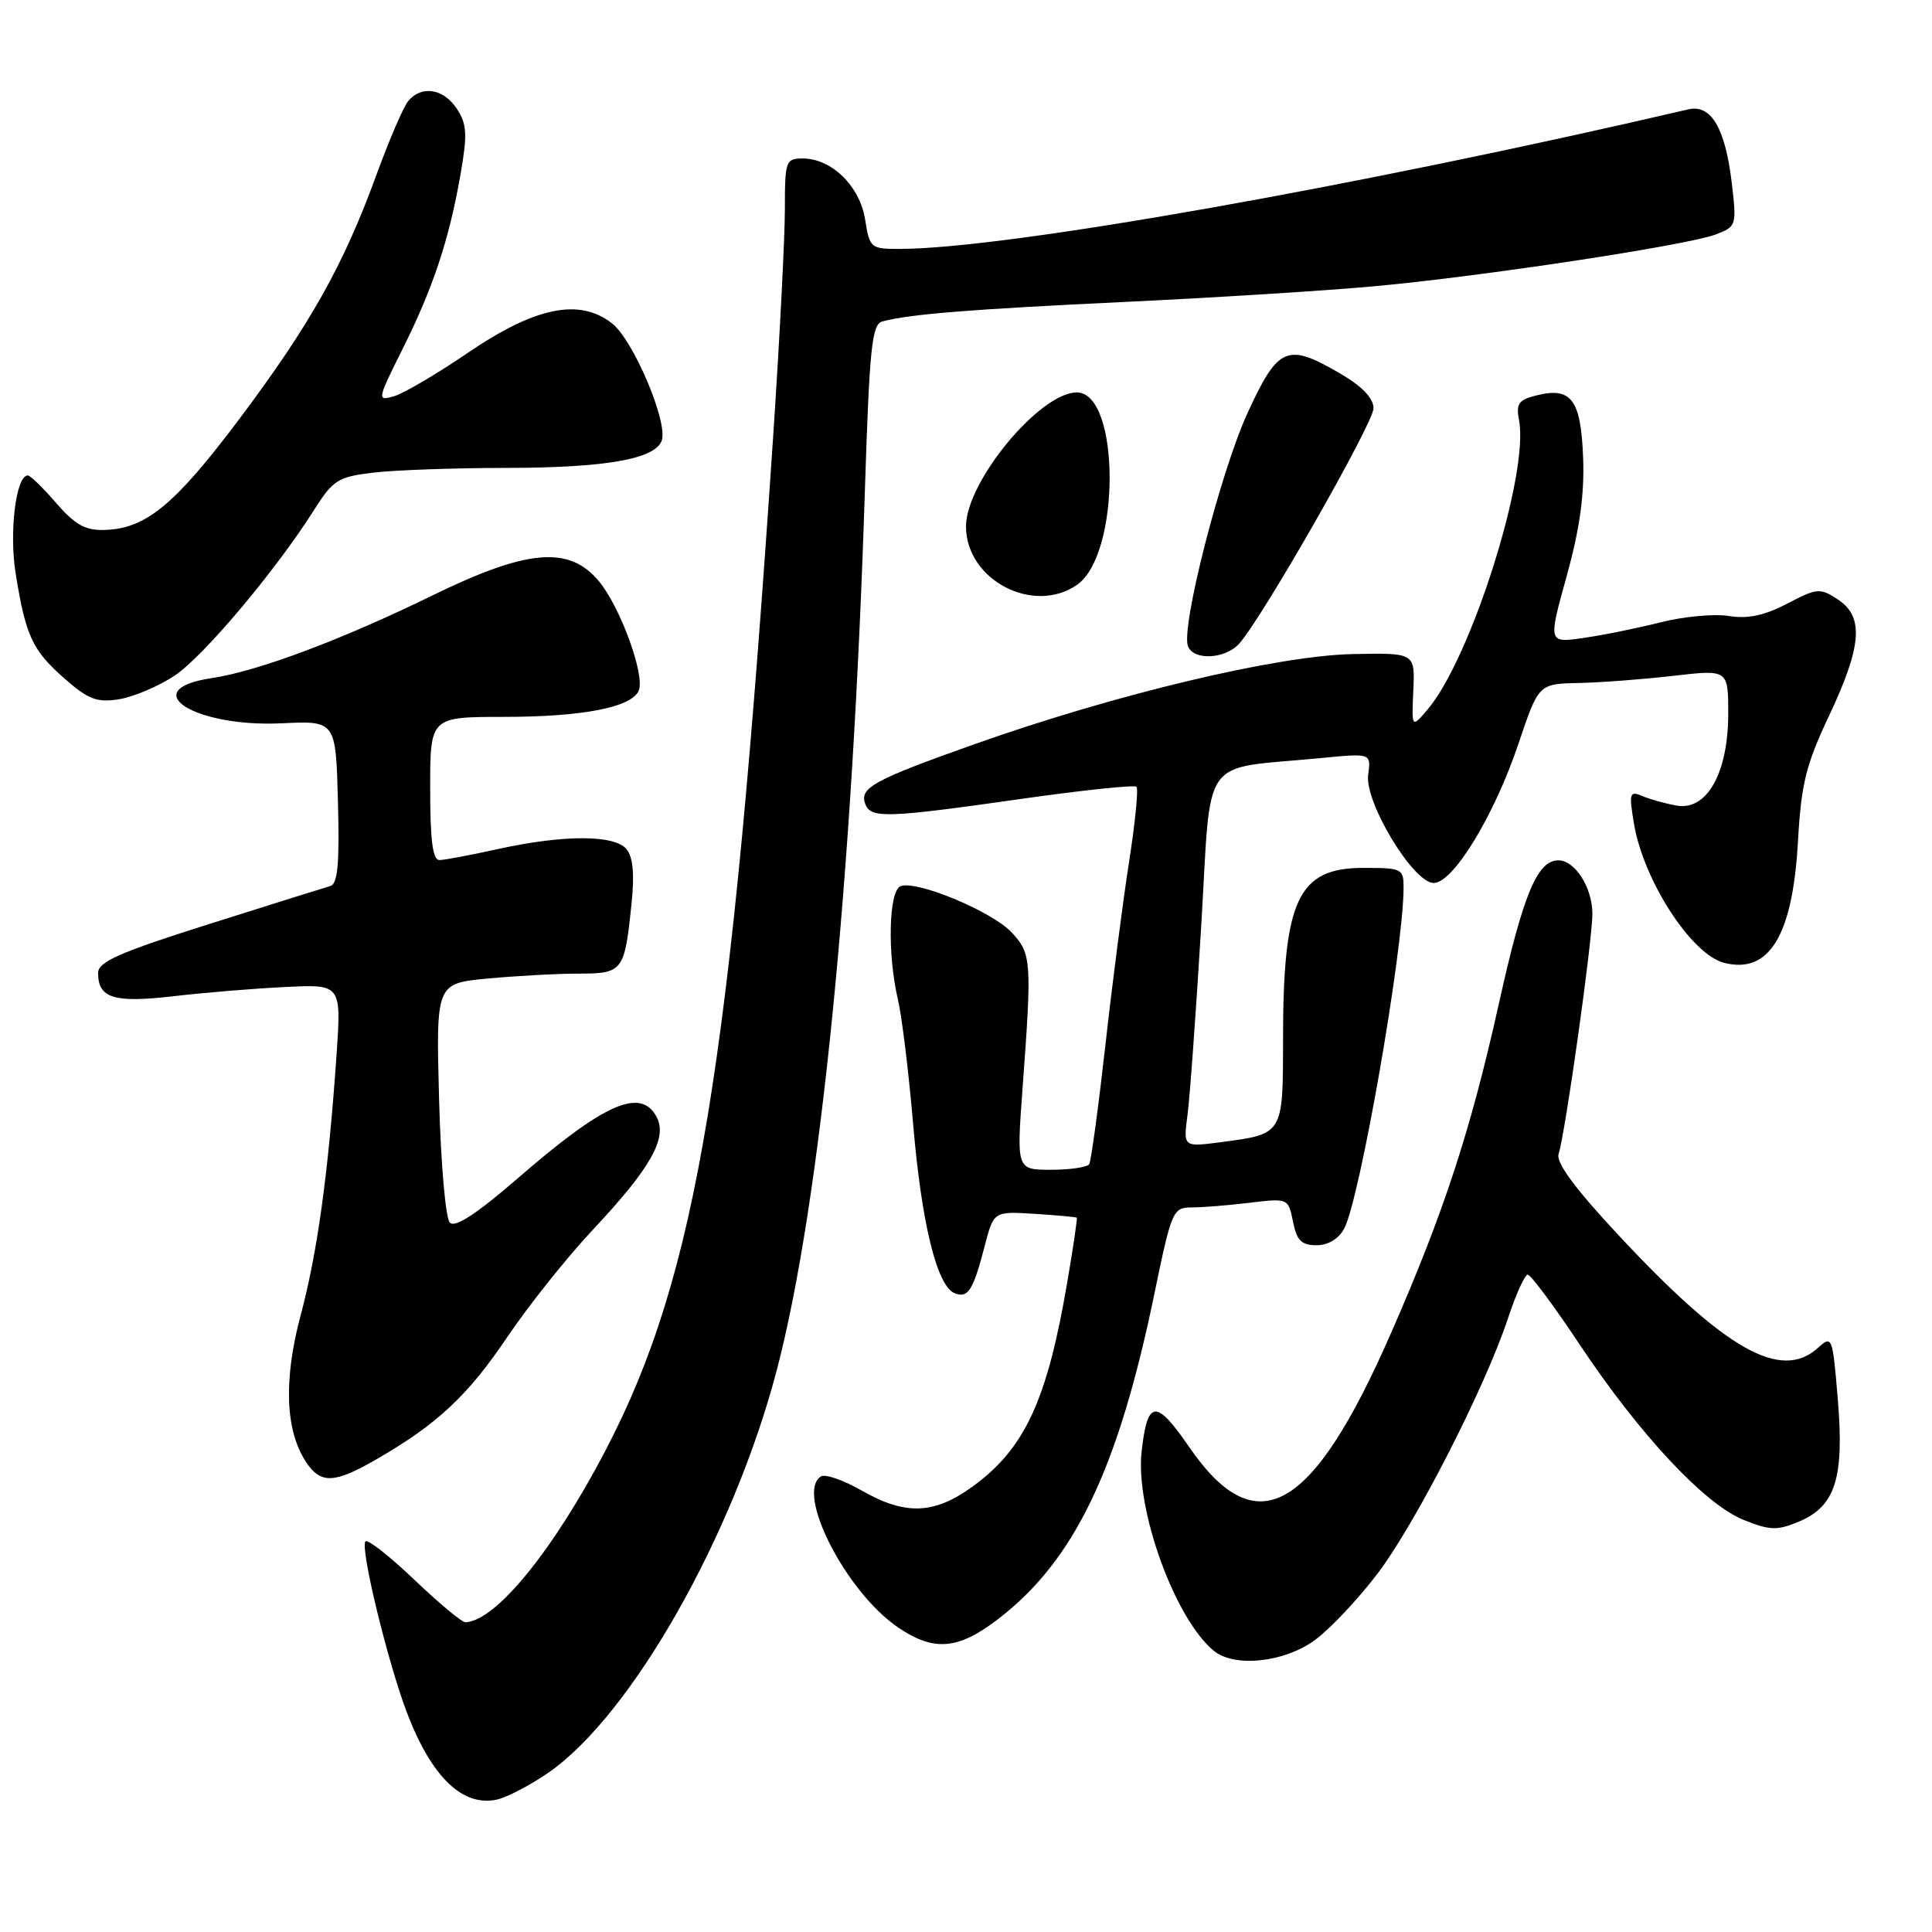 <?xml version="1.0" encoding="UTF-8" standalone="no"?>
<!DOCTYPE svg PUBLIC "-//W3C//DTD SVG 1.1//EN" "http://www.w3.org/Graphics/SVG/1.1/DTD/svg11.dtd" >
<svg xmlns="http://www.w3.org/2000/svg" xmlns:xlink="http://www.w3.org/1999/xlink" version="1.1" viewBox="0 0 256 256">
 <g >
 <path fill="currentColor"
d=" M 72.61 234.93 C 83.64 227.34 97.18 203.48 102.94 181.50 C 108.67 159.60 112.97 116.68 114.61 64.77 C 115.21 46.09 115.53 42.98 116.90 42.60 C 120.47 41.63 128.54 40.98 149.00 40.01 C 160.82 39.45 175.68 38.52 182.00 37.94 C 196.24 36.65 223.53 32.51 227.33 31.07 C 230.09 30.02 230.13 29.88 229.47 24.25 C 228.61 16.98 226.73 13.79 223.72 14.49 C 179.75 24.73 133.48 32.92 119.38 32.98 C 115.35 33.00 115.24 32.91 114.63 29.07 C 113.92 24.65 110.19 21.00 106.37 21.00 C 104.11 21.00 104.00 21.32 104.00 27.75 C 104.00 31.46 103.31 44.85 102.47 57.50 C 96.84 141.75 92.37 168.90 80.29 192.08 C 73.36 205.40 65.71 214.79 61.68 214.96 C 61.22 214.98 58.18 212.45 54.92 209.34 C 51.66 206.23 48.74 203.93 48.43 204.24 C 47.67 205.00 51.37 220.27 53.95 227.01 C 57.20 235.51 61.35 239.48 65.90 238.44 C 67.23 238.13 70.24 236.55 72.61 234.93 Z  M 174.32 217.25 C 176.34 215.74 180.04 211.80 182.54 208.50 C 187.56 201.89 196.82 183.76 199.81 174.70 C 200.86 171.51 202.04 168.90 202.44 168.90 C 202.83 168.90 205.93 173.07 209.33 178.18 C 217.25 190.09 225.91 199.35 231.05 201.40 C 234.53 202.80 235.48 202.82 238.35 201.63 C 243.20 199.60 244.39 195.86 243.52 185.44 C 242.83 177.07 242.76 176.90 240.89 178.60 C 235.99 183.03 228.67 178.90 214.51 163.72 C 208.74 157.54 206.16 154.06 206.52 152.92 C 207.43 150.08 210.99 124.70 211.00 121.08 C 211.00 117.63 208.70 114.00 206.50 114.00 C 203.69 114.00 201.82 118.51 198.59 133.07 C 194.88 149.77 191.30 160.72 184.30 176.68 C 173.87 200.51 166.46 204.67 157.56 191.72 C 153.17 185.33 152.04 185.44 151.27 192.33 C 150.41 199.96 155.70 214.57 160.85 218.75 C 163.62 221.01 170.29 220.27 174.32 217.25 Z  M 132.16 214.61 C 142.36 206.82 148.16 194.76 153.00 171.25 C 155.24 160.42 155.42 160.00 157.91 159.99 C 159.34 159.99 162.80 159.71 165.60 159.37 C 170.68 158.76 170.70 158.77 171.33 161.88 C 171.82 164.37 172.45 165.00 174.44 165.00 C 175.98 165.00 177.38 164.16 178.11 162.80 C 180.19 158.91 185.92 126.10 185.98 117.75 C 186.00 115.09 185.82 115.00 180.65 115.00 C 171.99 115.00 170.01 119.21 170.01 137.71 C 170.00 150.41 170.09 150.25 161.65 151.36 C 156.79 151.99 156.79 151.99 157.35 147.75 C 157.66 145.41 158.47 134.20 159.16 122.83 C 160.56 99.51 158.77 102.03 175.09 100.44 C 181.68 99.80 181.68 99.80 181.29 102.65 C 180.79 106.29 187.27 117.00 189.97 117.00 C 192.56 117.00 197.98 108.10 201.19 98.59 C 203.87 90.61 203.87 90.61 209.19 90.50 C 212.11 90.44 217.76 90.01 221.75 89.55 C 229.00 88.71 229.00 88.71 229.00 94.61 C 228.99 102.41 226.18 107.43 222.20 106.75 C 220.72 106.49 218.66 105.93 217.64 105.49 C 215.93 104.76 215.83 105.06 216.50 109.10 C 217.77 116.69 224.12 126.49 228.49 127.59 C 234.44 129.08 237.54 123.97 238.24 111.50 C 238.67 103.85 239.29 101.34 242.38 94.80 C 246.73 85.55 247.01 81.71 243.51 79.42 C 241.17 77.88 240.77 77.92 236.80 79.99 C 233.77 81.57 231.58 82.03 229.07 81.62 C 227.15 81.31 223.08 81.69 220.04 82.46 C 216.99 83.23 212.39 84.17 209.82 84.53 C 205.13 85.21 205.13 85.21 207.59 76.35 C 209.34 70.03 209.96 65.53 209.77 60.60 C 209.47 52.90 208.20 51.23 203.55 52.40 C 201.22 52.98 200.86 53.51 201.28 55.69 C 202.64 62.81 194.91 87.26 189.17 94.00 C 187.05 96.50 187.05 96.50 187.27 91.50 C 187.50 86.50 187.50 86.50 179.22 86.67 C 169.26 86.87 147.82 91.98 129.18 98.59 C 115.64 103.40 113.83 104.39 114.67 106.57 C 115.39 108.46 117.53 108.39 135.17 105.88 C 143.37 104.71 150.31 103.98 150.59 104.25 C 150.86 104.53 150.42 108.97 149.62 114.13 C 148.81 119.28 147.39 130.25 146.47 138.50 C 145.54 146.75 144.58 153.84 144.33 154.25 C 144.09 154.66 141.82 155.00 139.29 155.00 C 134.70 155.00 134.70 155.00 135.49 144.25 C 136.75 127.33 136.68 126.35 134.04 123.54 C 131.43 120.76 121.46 116.61 119.34 117.42 C 117.75 118.03 117.56 126.42 118.99 132.50 C 119.51 134.70 120.41 142.12 121.00 149.00 C 122.12 162.19 124.17 170.47 126.52 171.37 C 128.28 172.04 128.95 170.98 130.47 165.13 C 131.67 160.50 131.67 160.50 137.08 160.84 C 140.06 161.03 142.58 161.26 142.68 161.35 C 142.77 161.44 142.20 165.34 141.40 170.01 C 138.74 185.59 135.77 191.98 128.88 196.97 C 123.76 200.68 119.97 200.82 114.15 197.49 C 111.76 196.12 109.35 195.29 108.79 195.63 C 105.35 197.76 112.05 210.90 118.98 215.63 C 123.72 218.86 126.91 218.61 132.16 214.61 Z  M 49.91 193.35 C 57.98 188.68 61.99 184.93 67.25 177.12 C 70.08 172.93 75.19 166.53 78.60 162.90 C 86.24 154.76 88.48 150.77 87.00 147.99 C 84.89 144.05 80.07 146.18 68.57 156.16 C 63.16 160.84 60.31 162.71 59.61 162.01 C 59.04 161.44 58.41 154.18 58.18 145.65 C 57.77 130.31 57.77 130.31 64.63 129.66 C 68.41 129.31 73.81 129.01 76.64 129.01 C 82.54 129.00 82.75 128.73 83.67 119.85 C 84.09 115.85 83.89 113.57 83.02 112.52 C 81.42 110.59 74.70 110.59 66.00 112.50 C 62.42 113.29 58.94 113.95 58.25 113.96 C 57.34 113.99 57.00 111.45 57.00 104.50 C 57.00 95.00 57.00 95.00 66.75 94.99 C 77.27 94.99 83.79 93.71 84.65 91.47 C 85.46 89.36 82.15 80.33 79.32 76.97 C 75.38 72.28 69.84 72.77 57.28 78.91 C 45.31 84.76 34.15 88.95 28.08 89.85 C 17.91 91.36 25.70 96.40 37.34 95.84 C 44.50 95.50 44.50 95.50 44.78 106.27 C 45.00 114.37 44.75 117.13 43.78 117.40 C 43.08 117.60 35.86 119.86 27.75 122.43 C 15.82 126.20 13.00 127.44 13.00 128.92 C 13.00 132.28 15.08 132.92 23.02 132.00 C 27.13 131.52 33.82 130.97 37.87 130.78 C 45.24 130.42 45.24 130.42 44.58 139.96 C 43.50 155.53 42.05 166.02 39.83 174.31 C 37.56 182.81 37.80 189.53 40.53 193.69 C 42.48 196.67 44.28 196.60 49.91 193.35 Z  M 23.12 89.54 C 26.95 87.00 36.51 75.64 41.65 67.52 C 44.12 63.61 44.81 63.18 49.43 62.63 C 52.22 62.29 60.12 62.01 67.00 62.00 C 80.15 61.99 86.74 60.85 87.67 58.42 C 88.58 56.06 83.96 45.12 81.12 42.87 C 76.80 39.46 70.94 40.65 61.98 46.76 C 57.87 49.56 53.46 52.15 52.19 52.51 C 49.95 53.15 49.98 52.99 53.30 46.33 C 57.37 38.21 59.51 31.76 61.01 23.17 C 61.95 17.79 61.88 16.47 60.54 14.42 C 58.78 11.73 55.85 11.27 54.09 13.39 C 53.46 14.15 51.57 18.54 49.89 23.14 C 45.52 35.14 41.10 43.00 31.74 55.48 C 23.17 66.90 19.32 70.07 13.85 70.22 C 11.30 70.30 9.94 69.53 7.45 66.66 C 5.71 64.65 4.02 63.00 3.69 63.00 C 2.11 63.00 1.19 70.49 2.08 76.04 C 3.42 84.31 4.28 86.16 8.56 89.92 C 11.73 92.70 12.85 93.12 15.80 92.65 C 17.71 92.33 21.01 90.94 23.12 89.54 Z  M 164.23 85.25 C 167.39 81.66 182.00 56.05 182.00 54.10 C 182.00 52.78 180.51 51.21 177.66 49.54 C 170.57 45.39 169.39 45.87 165.36 54.60 C 161.77 62.36 156.45 83.13 157.41 85.62 C 158.15 87.57 162.40 87.34 164.23 85.25 Z  M 142.74 77.47 C 148.50 73.43 148.45 52.00 142.68 52.00 C 137.78 52.00 128.00 63.83 128.00 69.75 C 128.00 76.85 136.94 81.53 142.74 77.47 Z "/>
</g>
</svg>